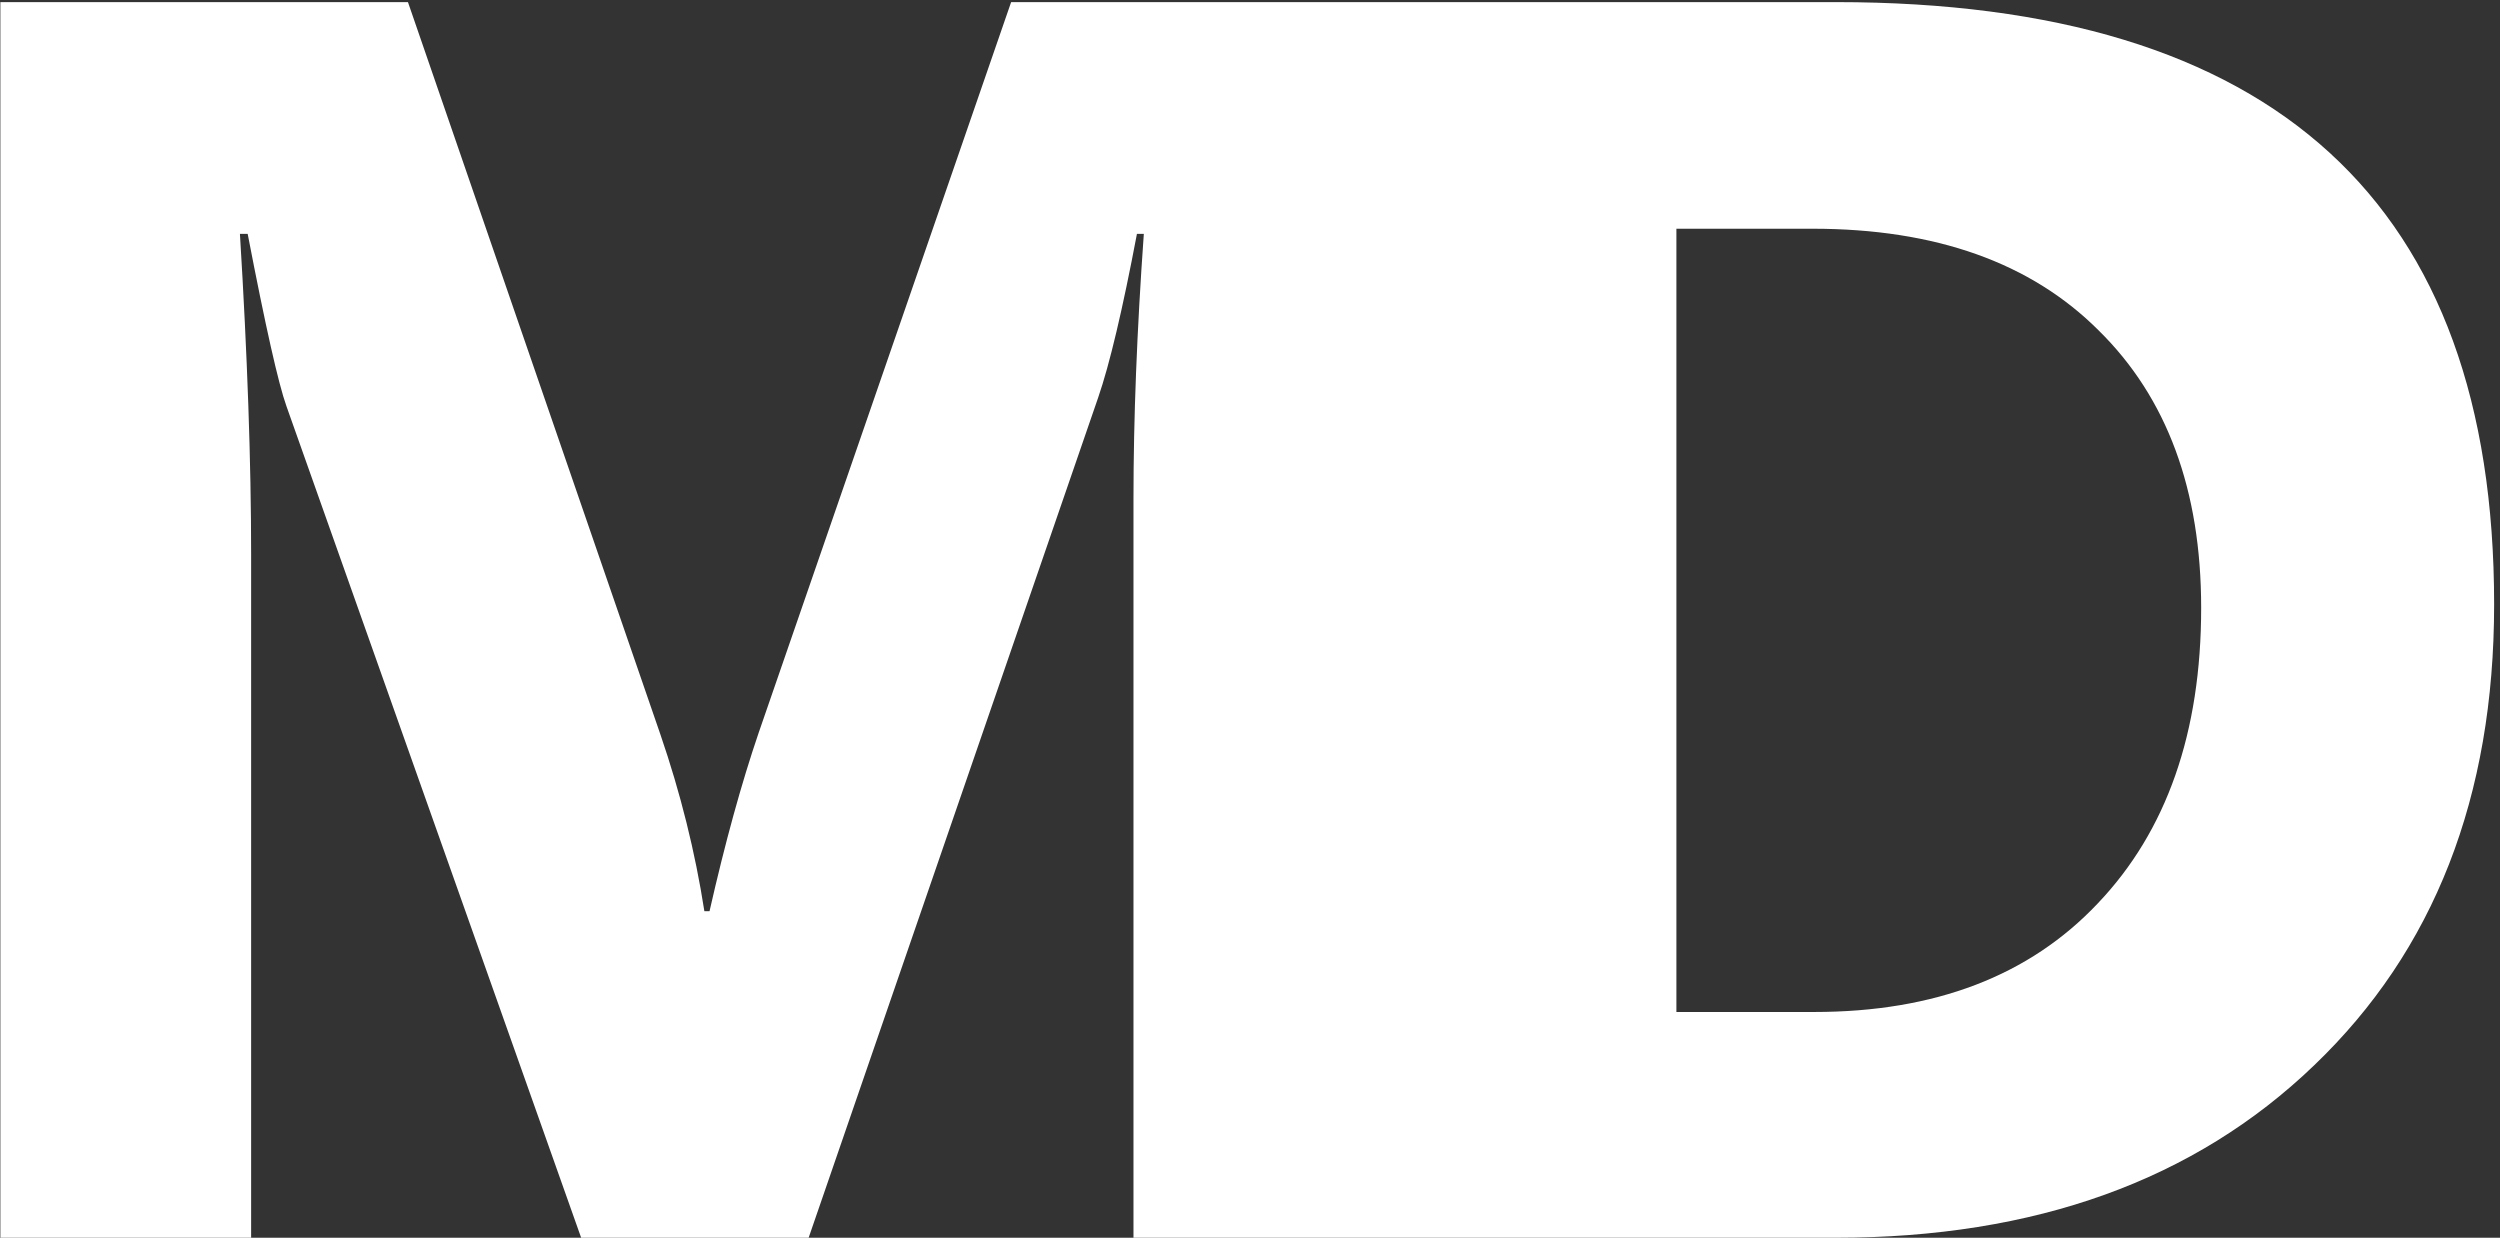<svg width="408" height="202" viewBox="0 0 408 202" fill="none" xmlns="http://www.w3.org/2000/svg">
<rect x="0" y="0" width="408" height="202" fill="#333333" stroke="none"/>
<path d="M229.844 202H184.984V81.344C184.984 68.312 185.547 53.922 186.672 38.172H185.547C183.203 50.547 181.094 59.453 179.219 64.891L131.969 202H94.844L46.75 66.297C45.438 62.641 43.328 53.266 40.422 38.172H39.156C40.375 58.047 40.984 75.484 40.984 90.484V202H0.062V0.344H66.578L107.781 119.875C111.062 129.438 113.453 139.047 114.953 148.703H115.797C118.328 137.547 121 127.844 123.812 119.594L165.016 0.344H229.844V202ZM228.167 202V0.344H299.605C371.23 0.344 407.042 33.109 407.042 98.641C407.042 130.047 397.246 155.125 377.652 173.875C358.152 192.625 332.136 202 299.605 202H228.167ZM273.589 37.328V165.156H296.089C315.777 165.156 331.199 159.25 342.355 147.438C353.605 135.625 359.23 119.547 359.23 99.203C359.23 79.984 353.652 64.891 342.496 53.922C331.433 42.859 315.871 37.328 295.808 37.328H273.589Z" fill="white"/>
</svg>
